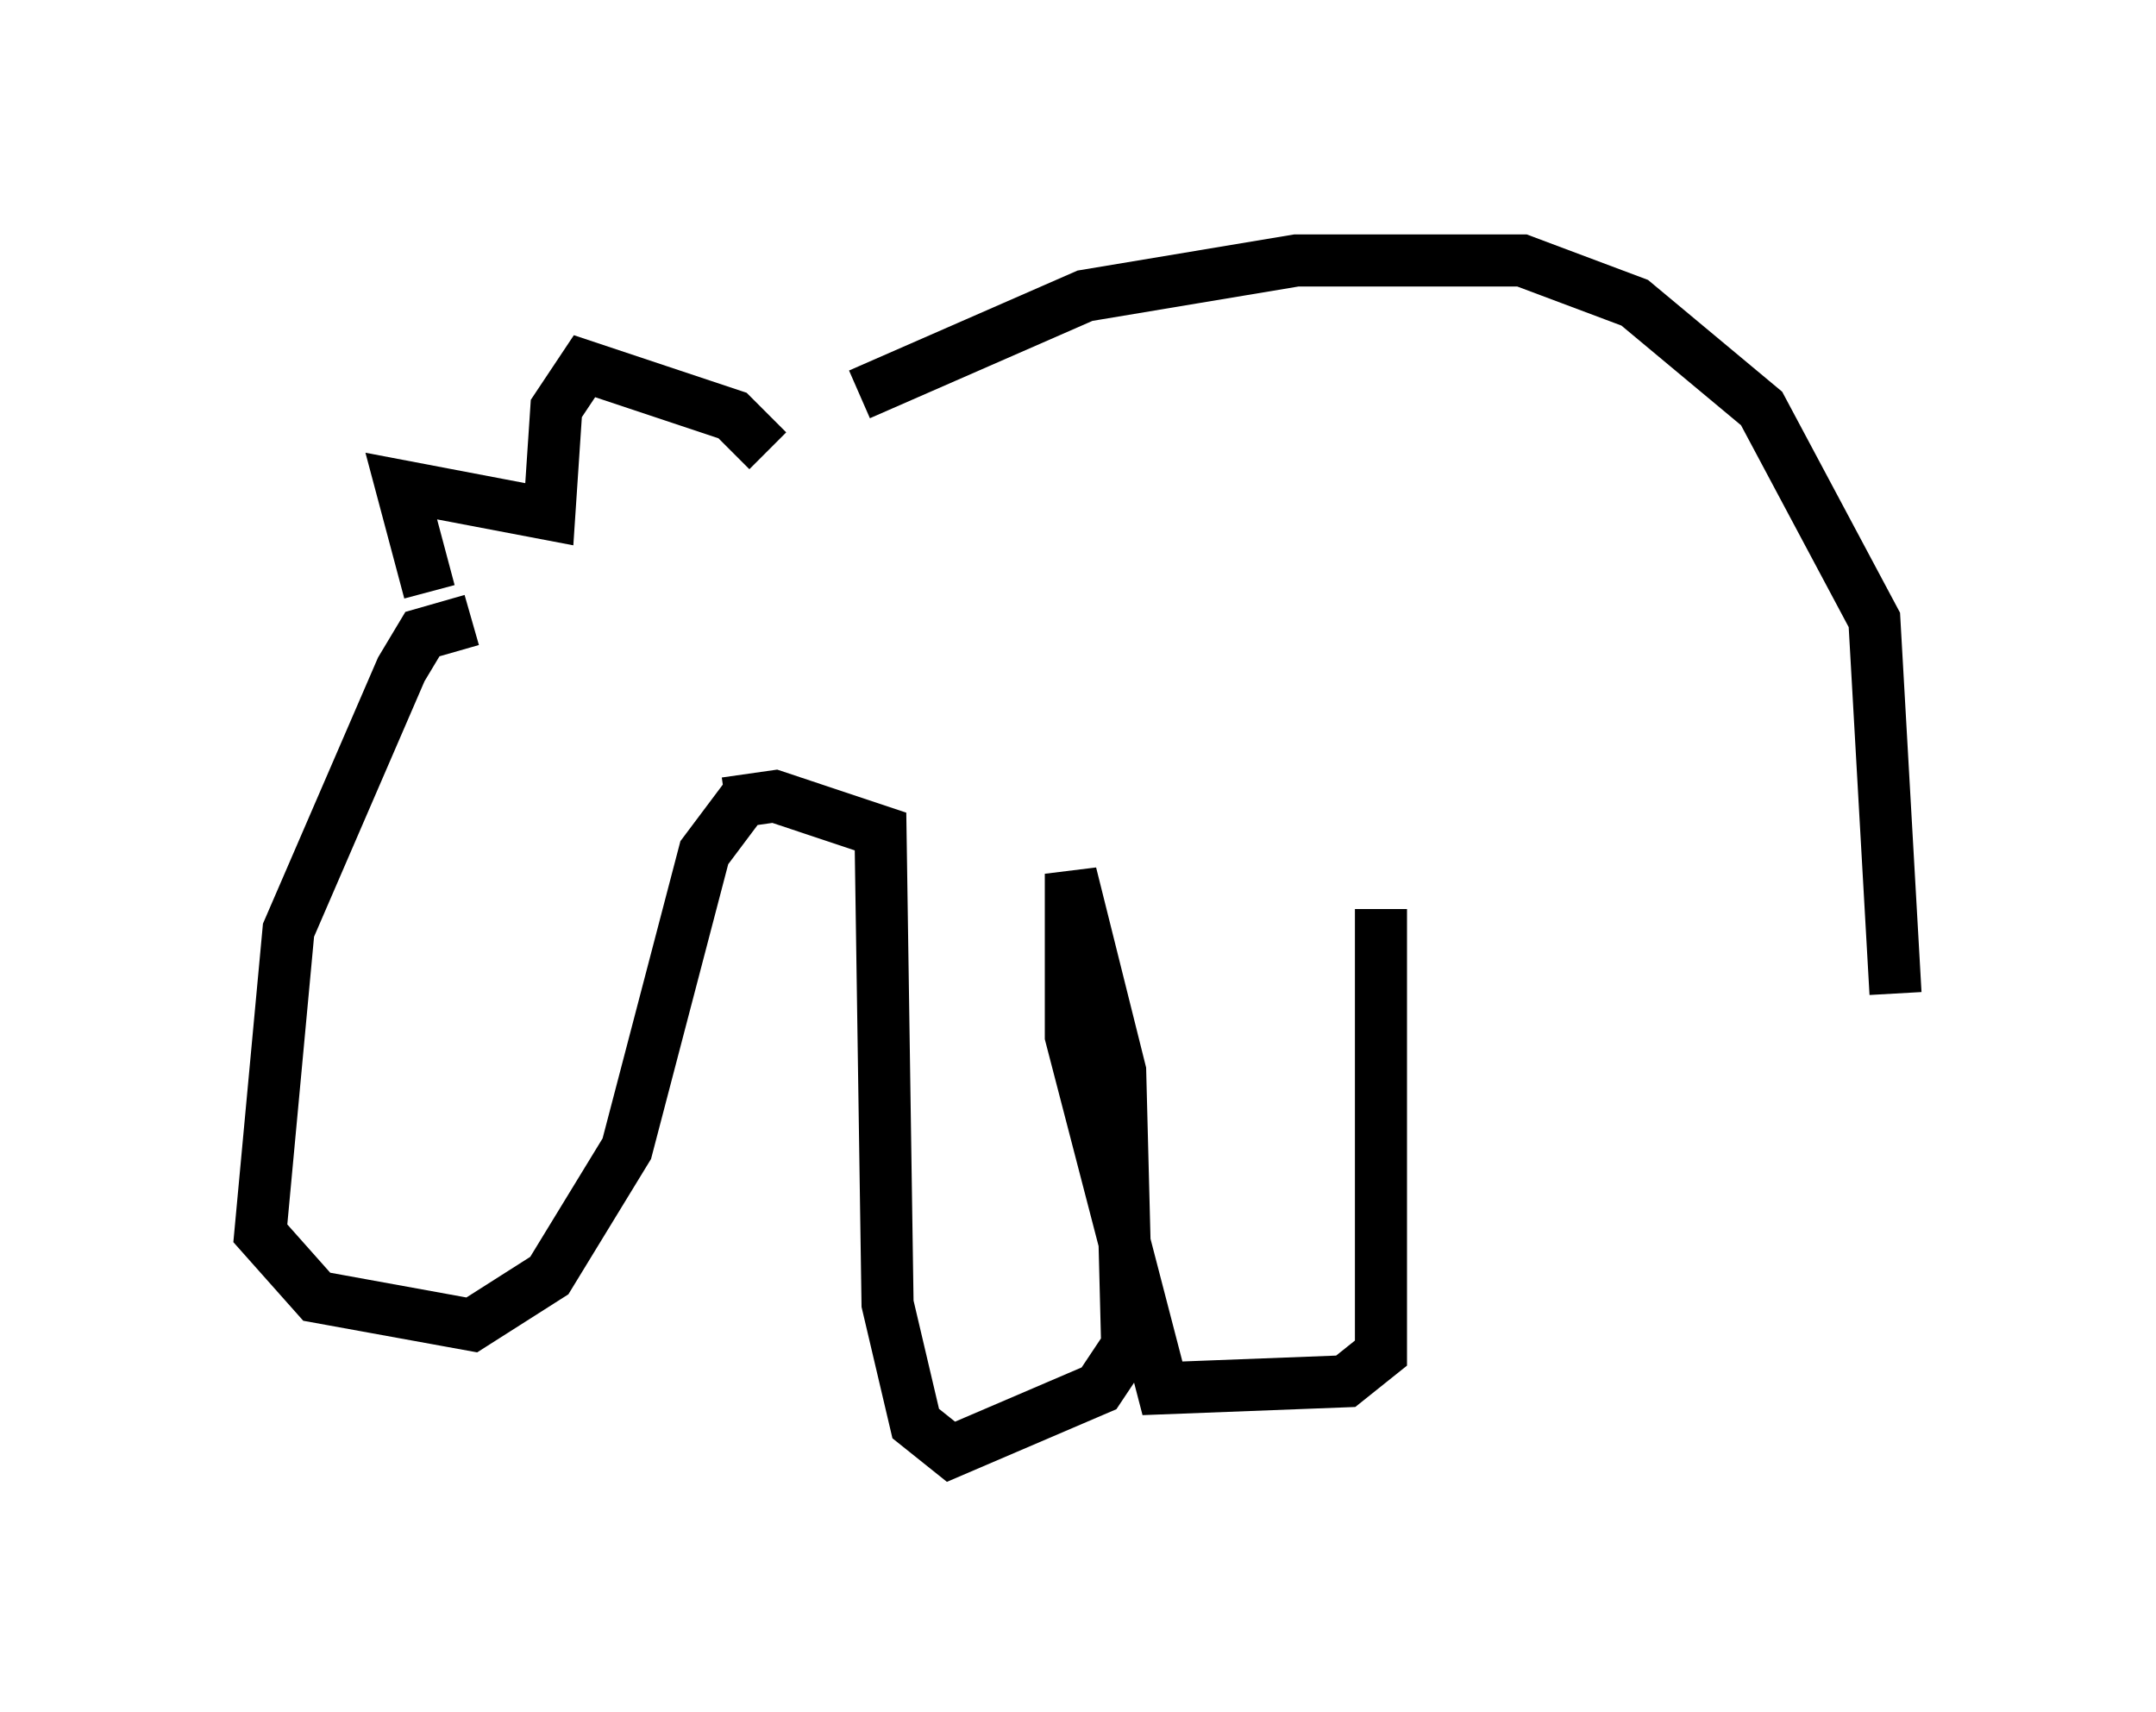 <?xml version="1.0" encoding="utf-8" ?>
<svg baseProfile="full" height="32.868" version="1.1" width="41.393" xmlns="http://www.w3.org/2000/svg" xmlns:ev="http://www.w3.org/2001/xml-events" xmlns:xlink="http://www.w3.org/1999/xlink"><defs /><rect fill="white" height="32.868" width="41.393" x="0" y="0" /><path d="M15.013, 8.924 m1.488, -1.353 l4.33, -1.894 4.059, -0.677 l4.33, 0.0 2.165, 0.812 l2.436, 2.03 2.165, 4.059 l0.406, 7.172 m-21.651, -10.419 l-0.677, -0.677 -2.842, -0.947 l-0.541, 0.812 -0.135, 2.03 l-2.842, -0.541 0.541, 2.03 m0.812, 0.541 l-0.947, 0.271 -0.406, 0.677 l-2.165, 5.007 -0.541, 5.819 l1.083, 1.218 2.977, 0.541 l1.488, -0.947 1.488, -2.436 l1.488, -5.683 0.812, -1.083 m-0.406, 0.135 l0.947, -0.135 2.03, 0.677 l0.135, 9.066 0.541, 2.3 l0.677, 0.541 2.842, -1.218 l0.541, -0.812 -0.135, -5.277 l-0.947, -3.789 0.0, 3.112 l1.759, 6.766 3.518, -0.135 l0.677, -0.541 0.0, -8.525 " fill="none" stroke="black" stroke-width="1" /></svg>